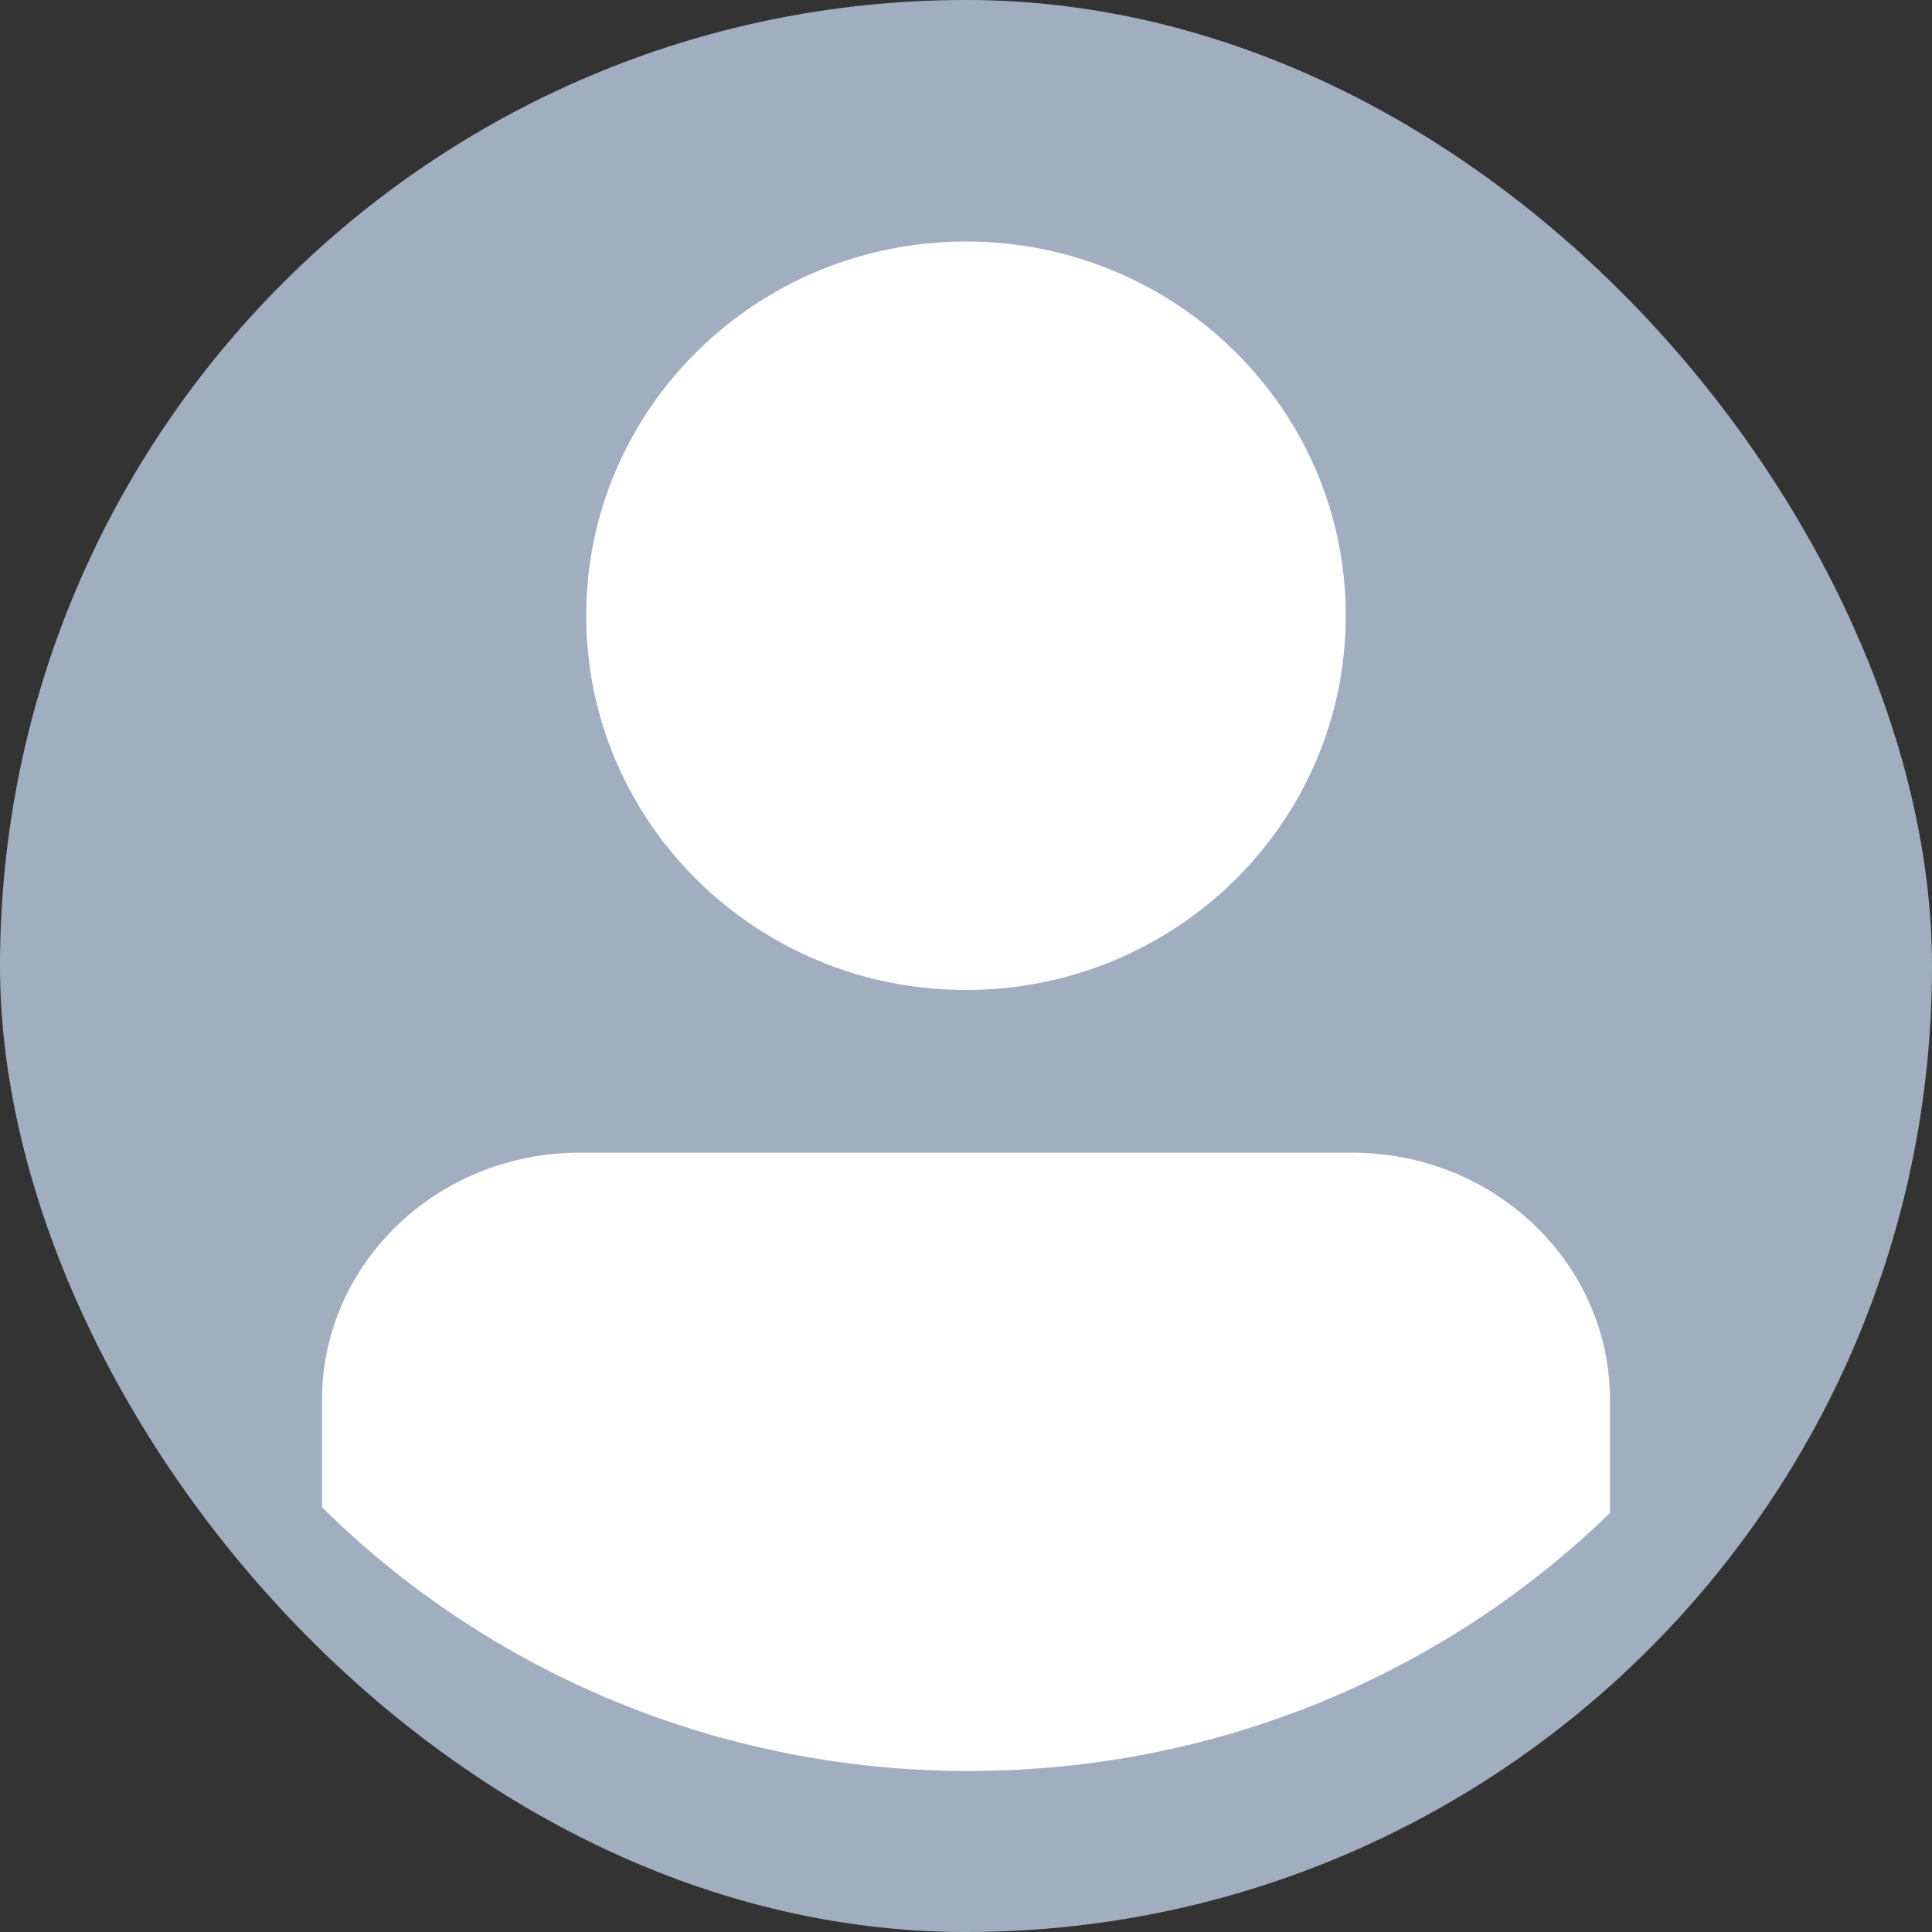 <svg width="128" height="128" viewBox="0 0 128 128" fill="none" xmlns="http://www.w3.org/2000/svg">
<rect x="0" y="0" width="128" height="128" fill="#333333" stroke="none"/>
<rect width="128" height="128" rx="64" fill="#A0AEC0"/>
<path fill-rule="evenodd" clip-rule="evenodd" d="M38.837 40.79C38.837 27.097 50.099 16 63.995 16C77.892 16 89.162 27.097 89.162 40.79C89.162 54.492 77.892 65.589 63.995 65.589C50.099 65.589 38.837 54.492 38.837 40.79ZM64.179 117.333C80.793 117.333 95.829 110.779 106.666 100.235V92.755C106.666 83.71 99.029 76.369 89.6 76.369H38.4C28.97 76.369 21.333 83.71 21.333 92.755V99.858C32.196 110.615 47.377 117.333 64.179 117.333Z" fill="white"/>
</svg>
